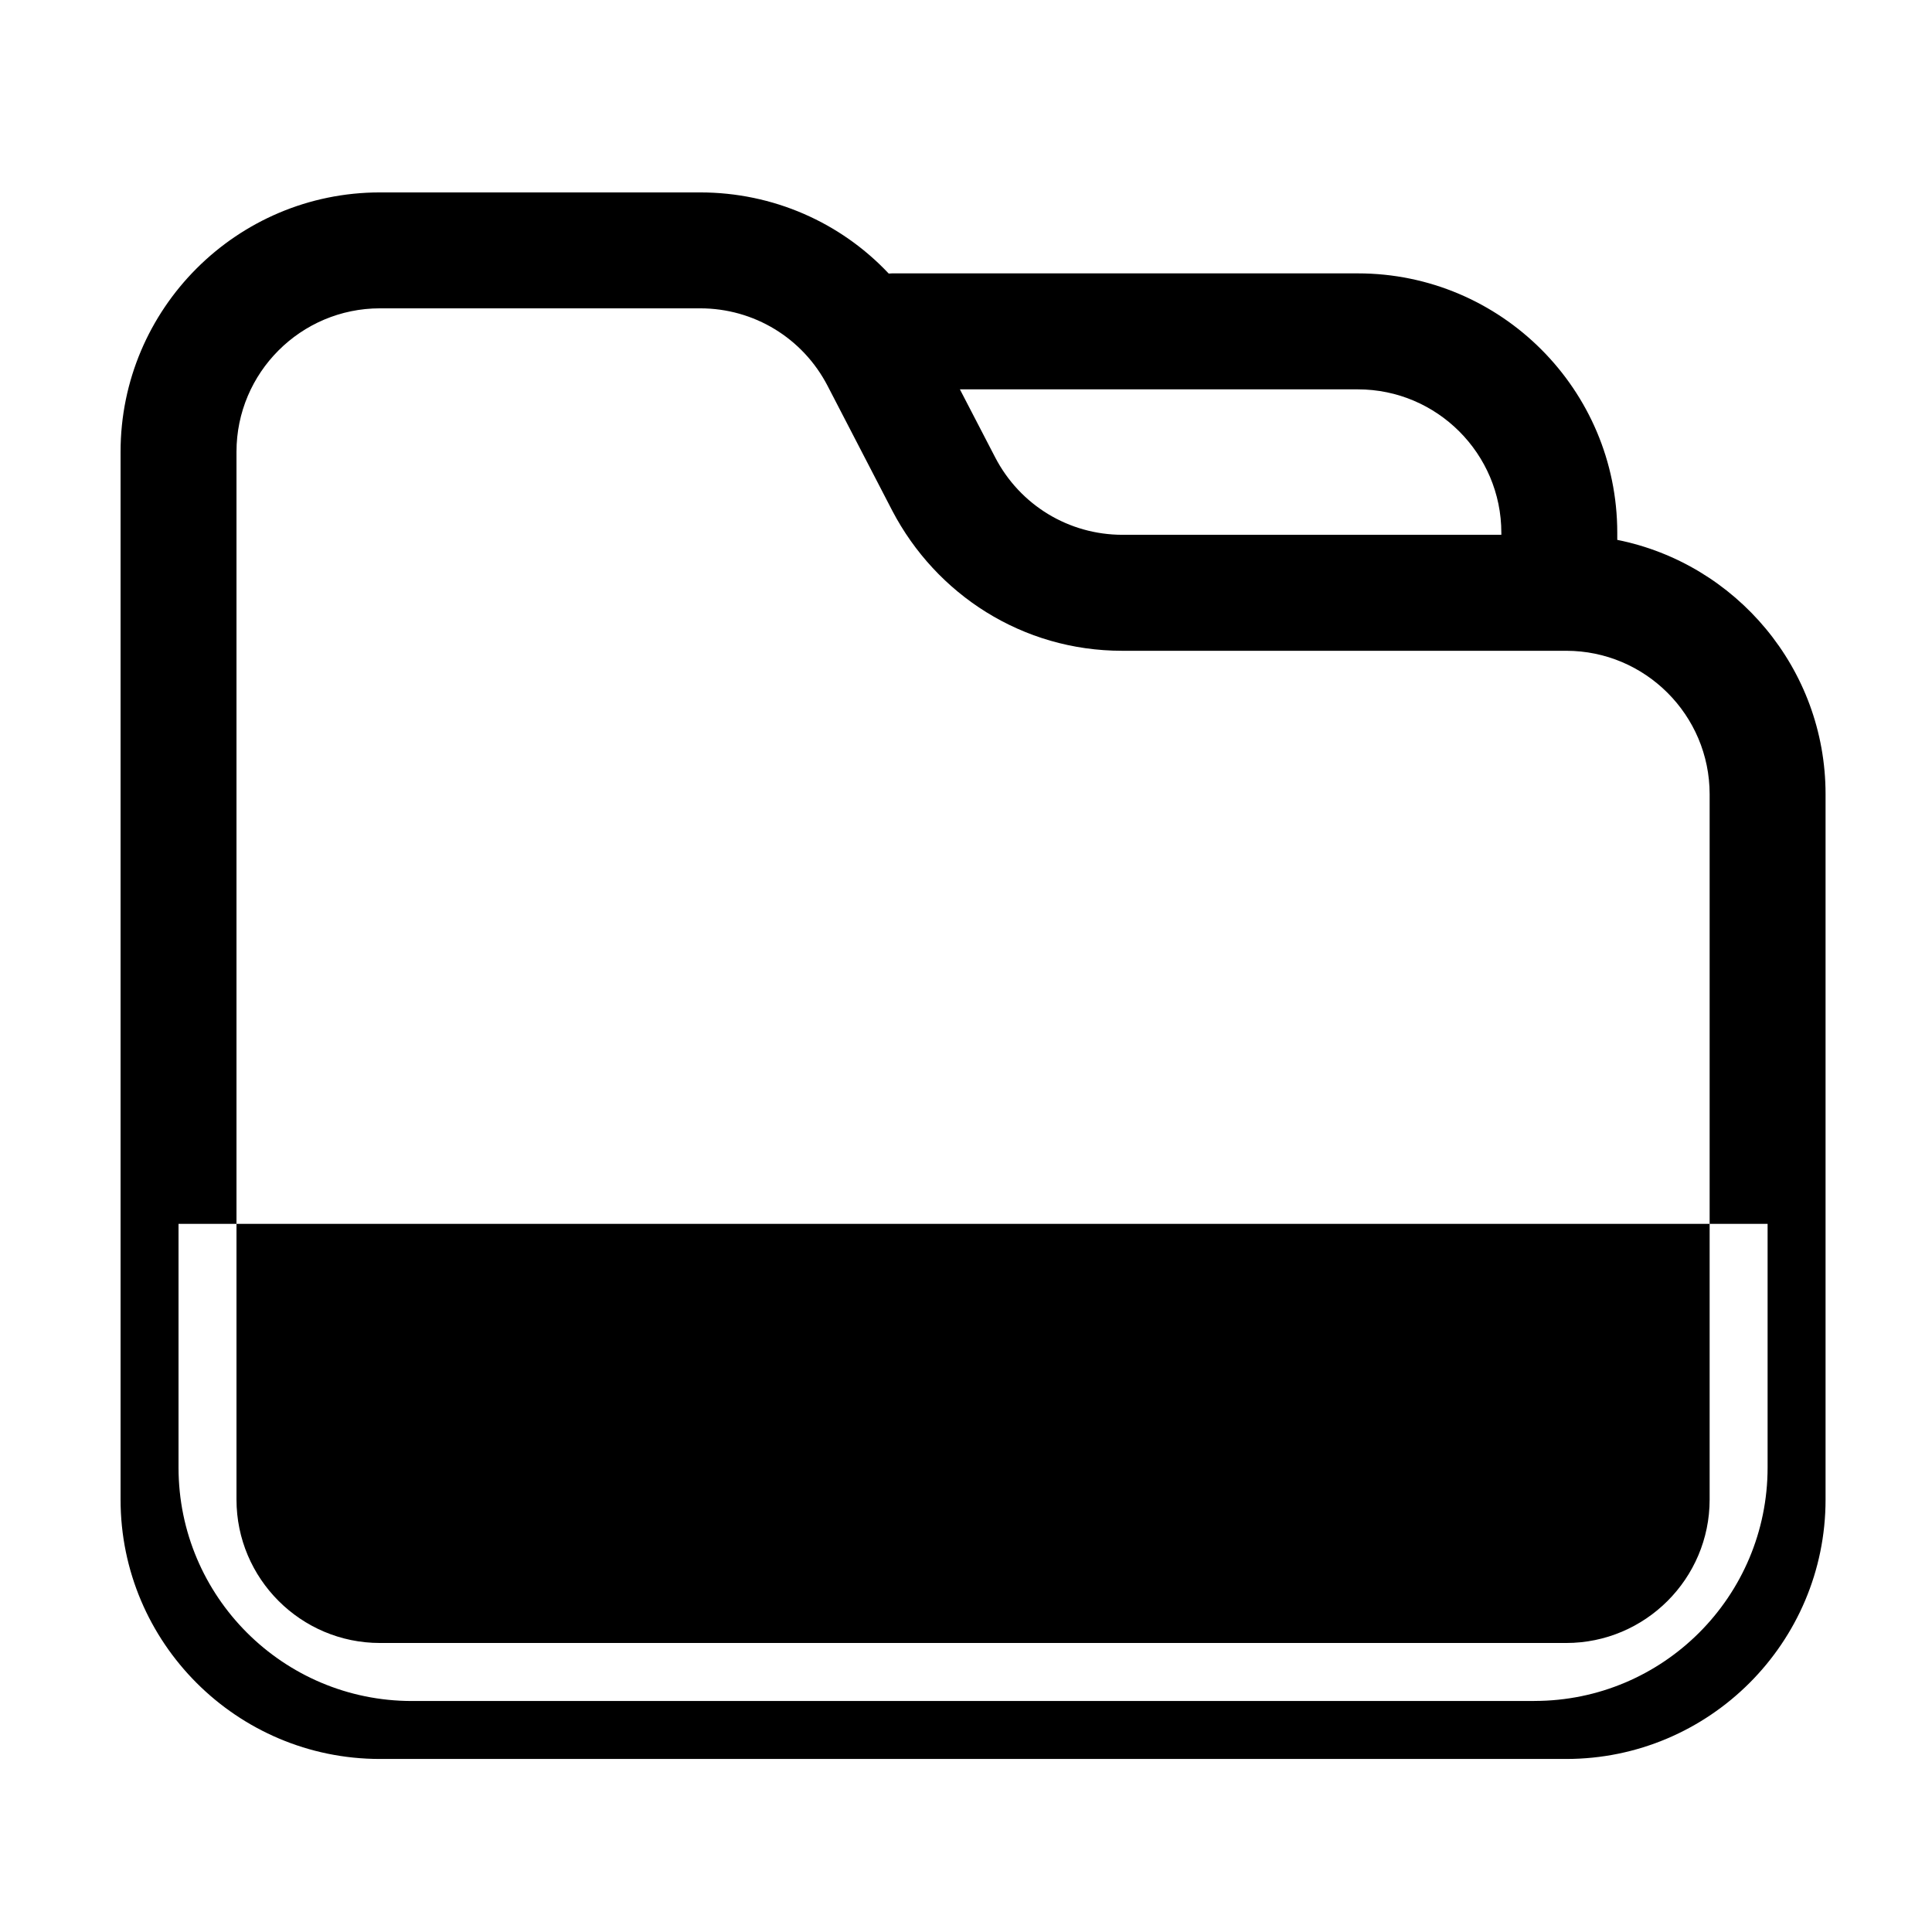 <!-- Generated by IcoMoon.io -->
<svg version="1.1" xmlns="http://www.w3.org/2000/svg" width="32" height="32" viewBox="0 0 32 32">
<title>wenjianjia1</title>
<path d="M25.413 28.174h-18.59c-2.134 0-3.866-1.731-3.866-3.866v-4.037h26.32v4.035c0 2.136-1.73 3.867-3.864 3.867zM26.787 8.942v-0.118c0-2.37-1.926-4.296-4.296-4.296h-7.715c-0.019 0-0.037 0.002-0.056 0.003-0.798-0.848-1.918-1.344-3.123-1.344h-5.304c-2.37 0-4.296 1.926-4.296 4.296v17.355c0 2.37 1.926 4.296 4.296 4.296h19.648c2.37 0 4.296-1.926 4.296-4.296v-11.685c0-2.078-1.485-3.818-3.45-4.211zM24.867 8.824v0.034h-6.274c-0.891 0-1.699-0.491-2.11-1.283l-0.584-1.126h6.592c1.31 0 2.376 1.066 2.376 2.376zM28.317 24.837c0 1.31-1.066 2.376-2.376 2.376h-19.648c-1.31 0-2.376-1.066-2.376-2.376v-17.354c0-1.31 1.066-2.376 2.376-2.376h5.304c0.891 0 1.699 0.491 2.11 1.283l1.072 2.069c0.727 1.389 2.158 2.32 3.806 2.32 0.003 0 0.006 0 0.009 0h7.347c1.31 0 2.376 1.066 2.376 2.376v11.682z"></path>
</svg>
